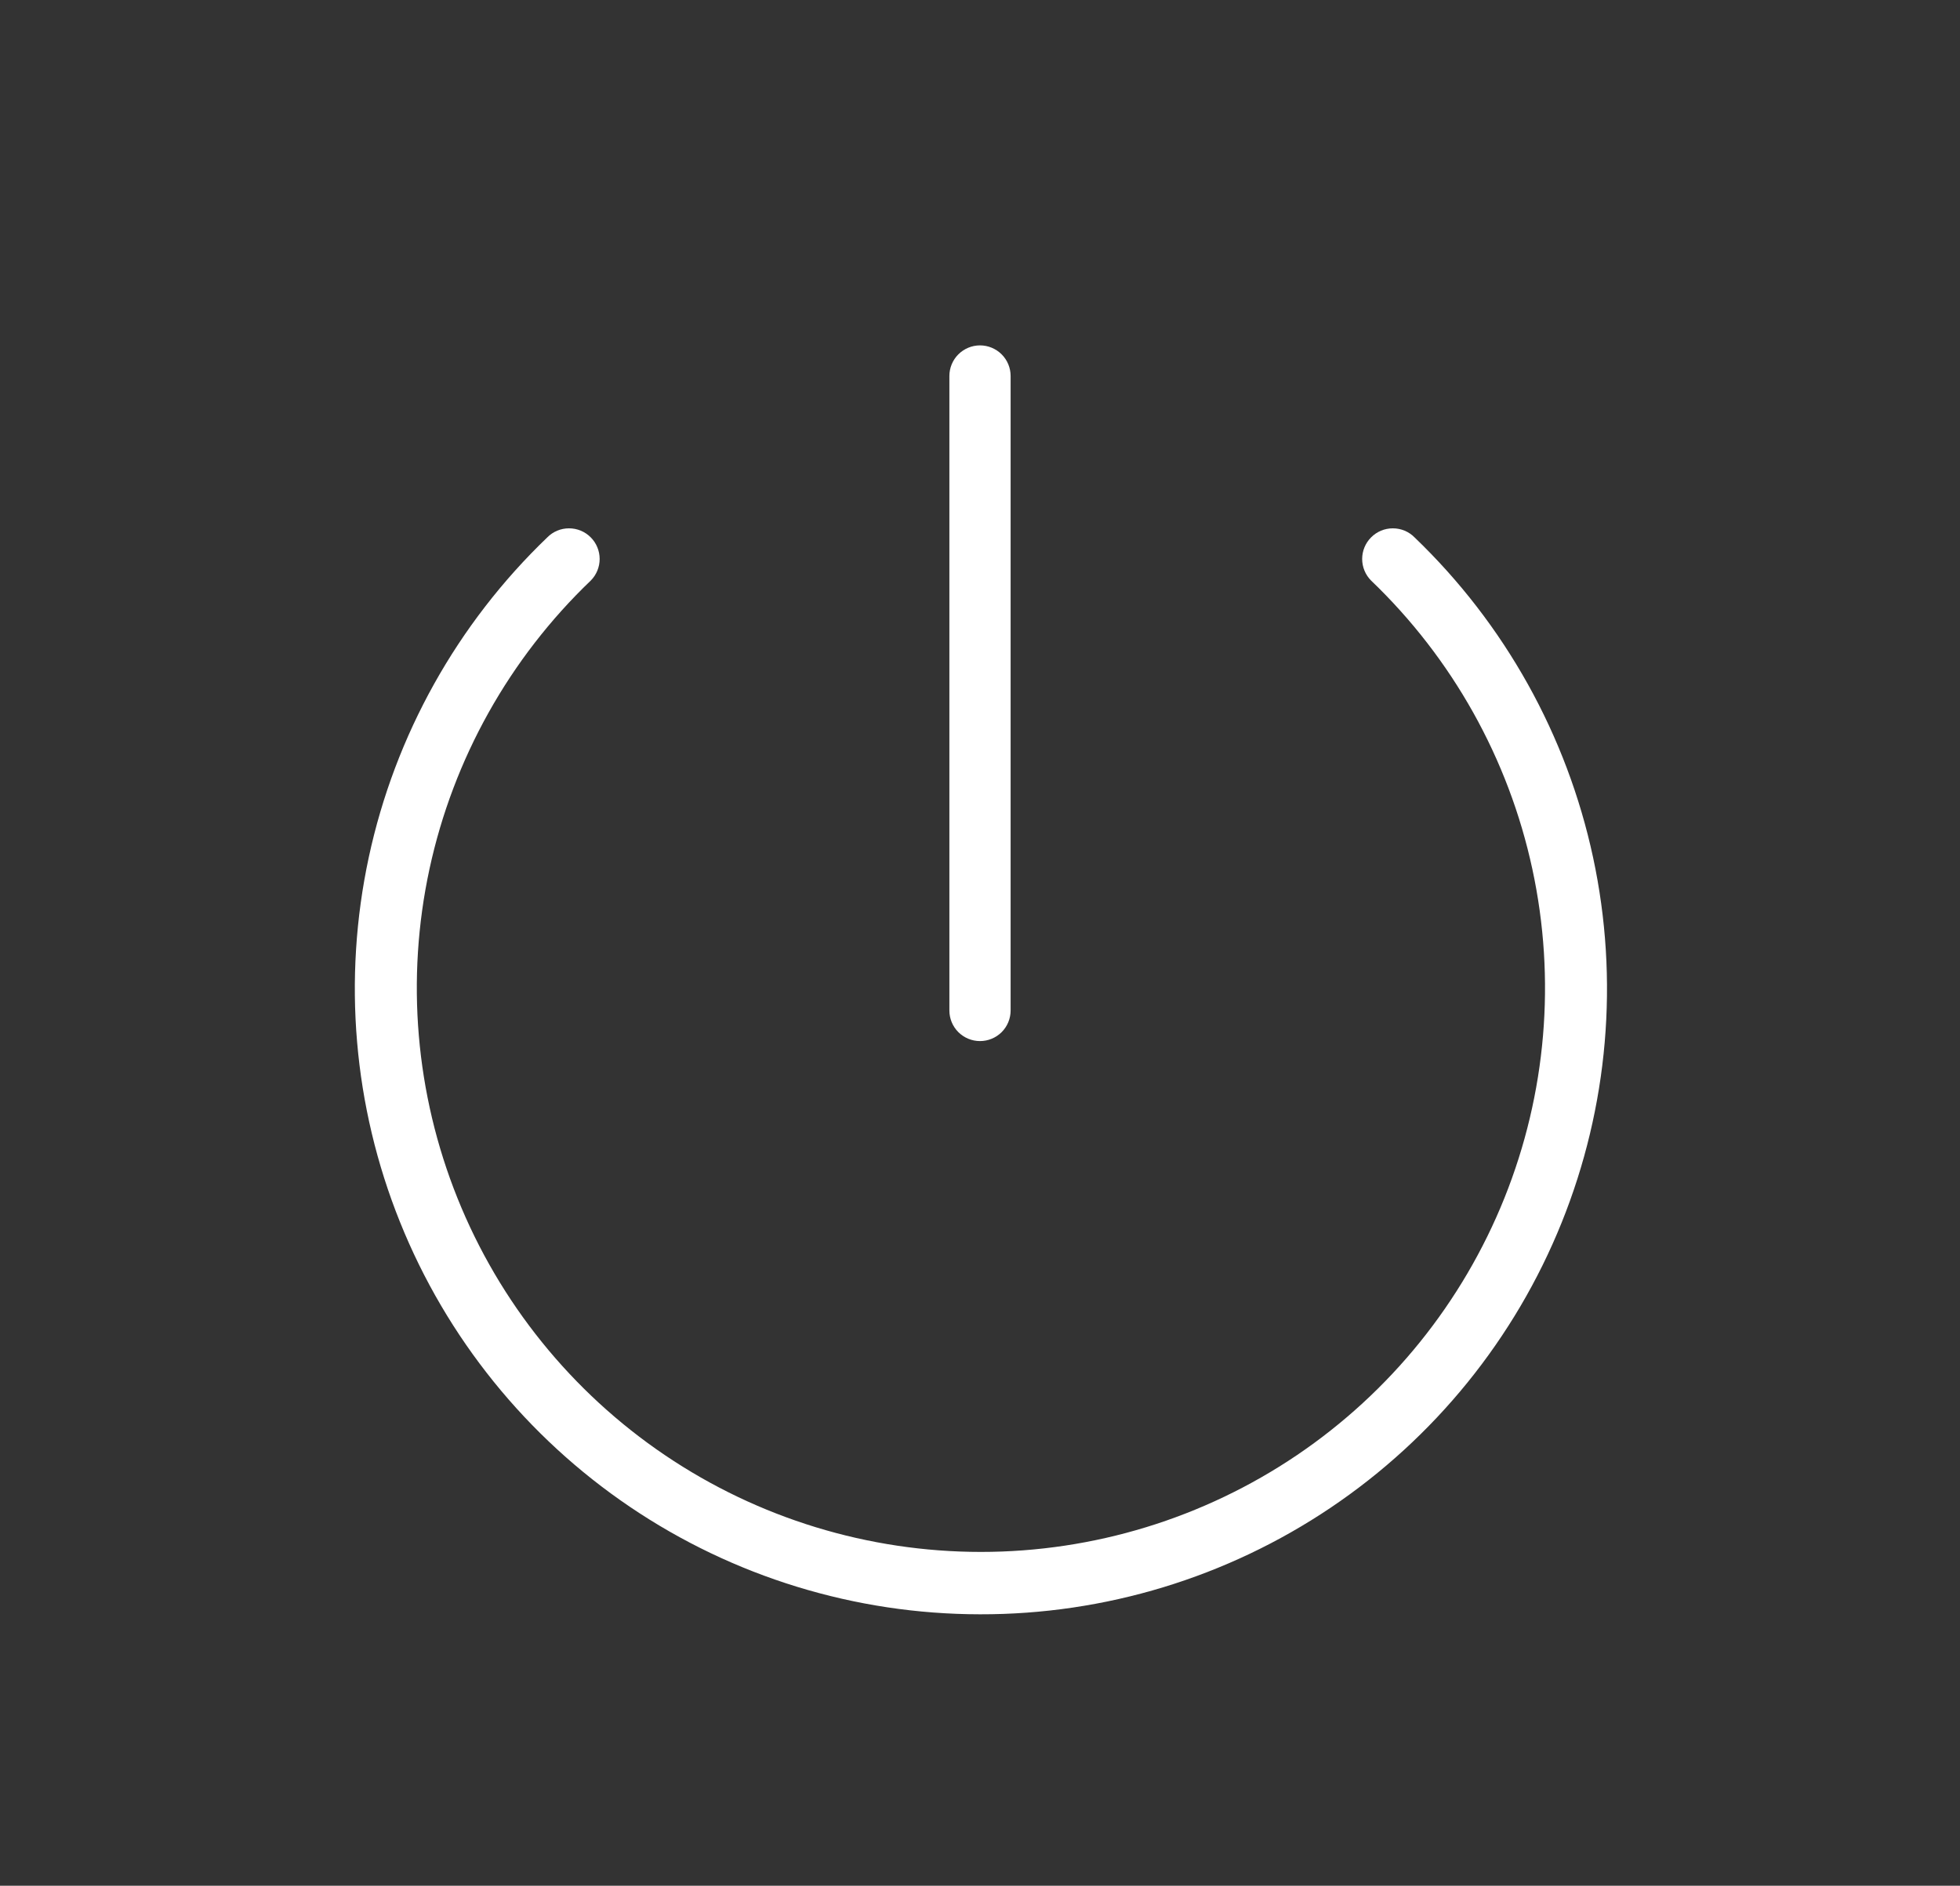 <svg width="53" height="51" viewBox="0 0 53 51" fill="none" xmlns="http://www.w3.org/2000/svg">
<rect x="0" y="0" width="53" height="51" fill="#333333" stroke="none"/>
<path d="M26.5 43.659C23.125 43.656 19.829 42.644 17.034 40.753C14.238 38.862 12.073 36.179 10.815 33.047C9.556 29.916 9.264 26.48 9.973 23.181C10.683 19.882 12.364 16.87 14.799 14.534C14.876 14.456 14.967 14.394 15.068 14.352C15.169 14.31 15.277 14.289 15.386 14.289C15.496 14.289 15.604 14.31 15.705 14.352C15.806 14.394 15.898 14.456 15.975 14.534C16.129 14.689 16.215 14.899 16.215 15.117C16.215 15.336 16.129 15.546 15.975 15.701C13.775 17.807 12.257 20.524 11.614 23.5C10.972 26.477 11.235 29.577 12.37 32.403C13.504 35.229 15.459 37.65 17.982 39.356C20.504 41.061 23.48 41.972 26.525 41.972C29.57 41.972 32.545 41.061 35.068 39.356C37.591 37.65 39.545 35.229 40.68 32.403C41.815 29.577 42.078 26.477 41.435 23.5C40.793 20.524 39.274 17.807 37.075 15.701C36.921 15.546 36.834 15.336 36.834 15.117C36.834 14.899 36.921 14.689 37.075 14.534C37.152 14.456 37.244 14.394 37.345 14.352C37.446 14.31 37.554 14.289 37.663 14.289C37.772 14.289 37.881 14.31 37.982 14.352C38.083 14.394 38.174 14.456 38.251 14.534C40.689 16.873 42.37 19.889 43.079 23.193C43.787 26.497 43.49 29.937 42.226 33.071C40.962 36.204 38.788 38.887 35.985 40.774C33.182 42.661 29.879 43.666 26.5 43.659Z" fill="white"/>
<path d="M26.5 28.156C26.28 28.156 26.07 28.069 25.914 27.914C25.759 27.759 25.672 27.548 25.672 27.328V10.169C25.672 9.95 25.759 9.739 25.914 9.584C26.07 9.429 26.28 9.341 26.5 9.341C26.72 9.341 26.93 9.429 27.086 9.584C27.241 9.739 27.328 9.95 27.328 10.169V27.328C27.328 27.548 27.241 27.759 27.086 27.914C26.93 28.069 26.72 28.156 26.5 28.156Z" fill="white"/>
</svg>
